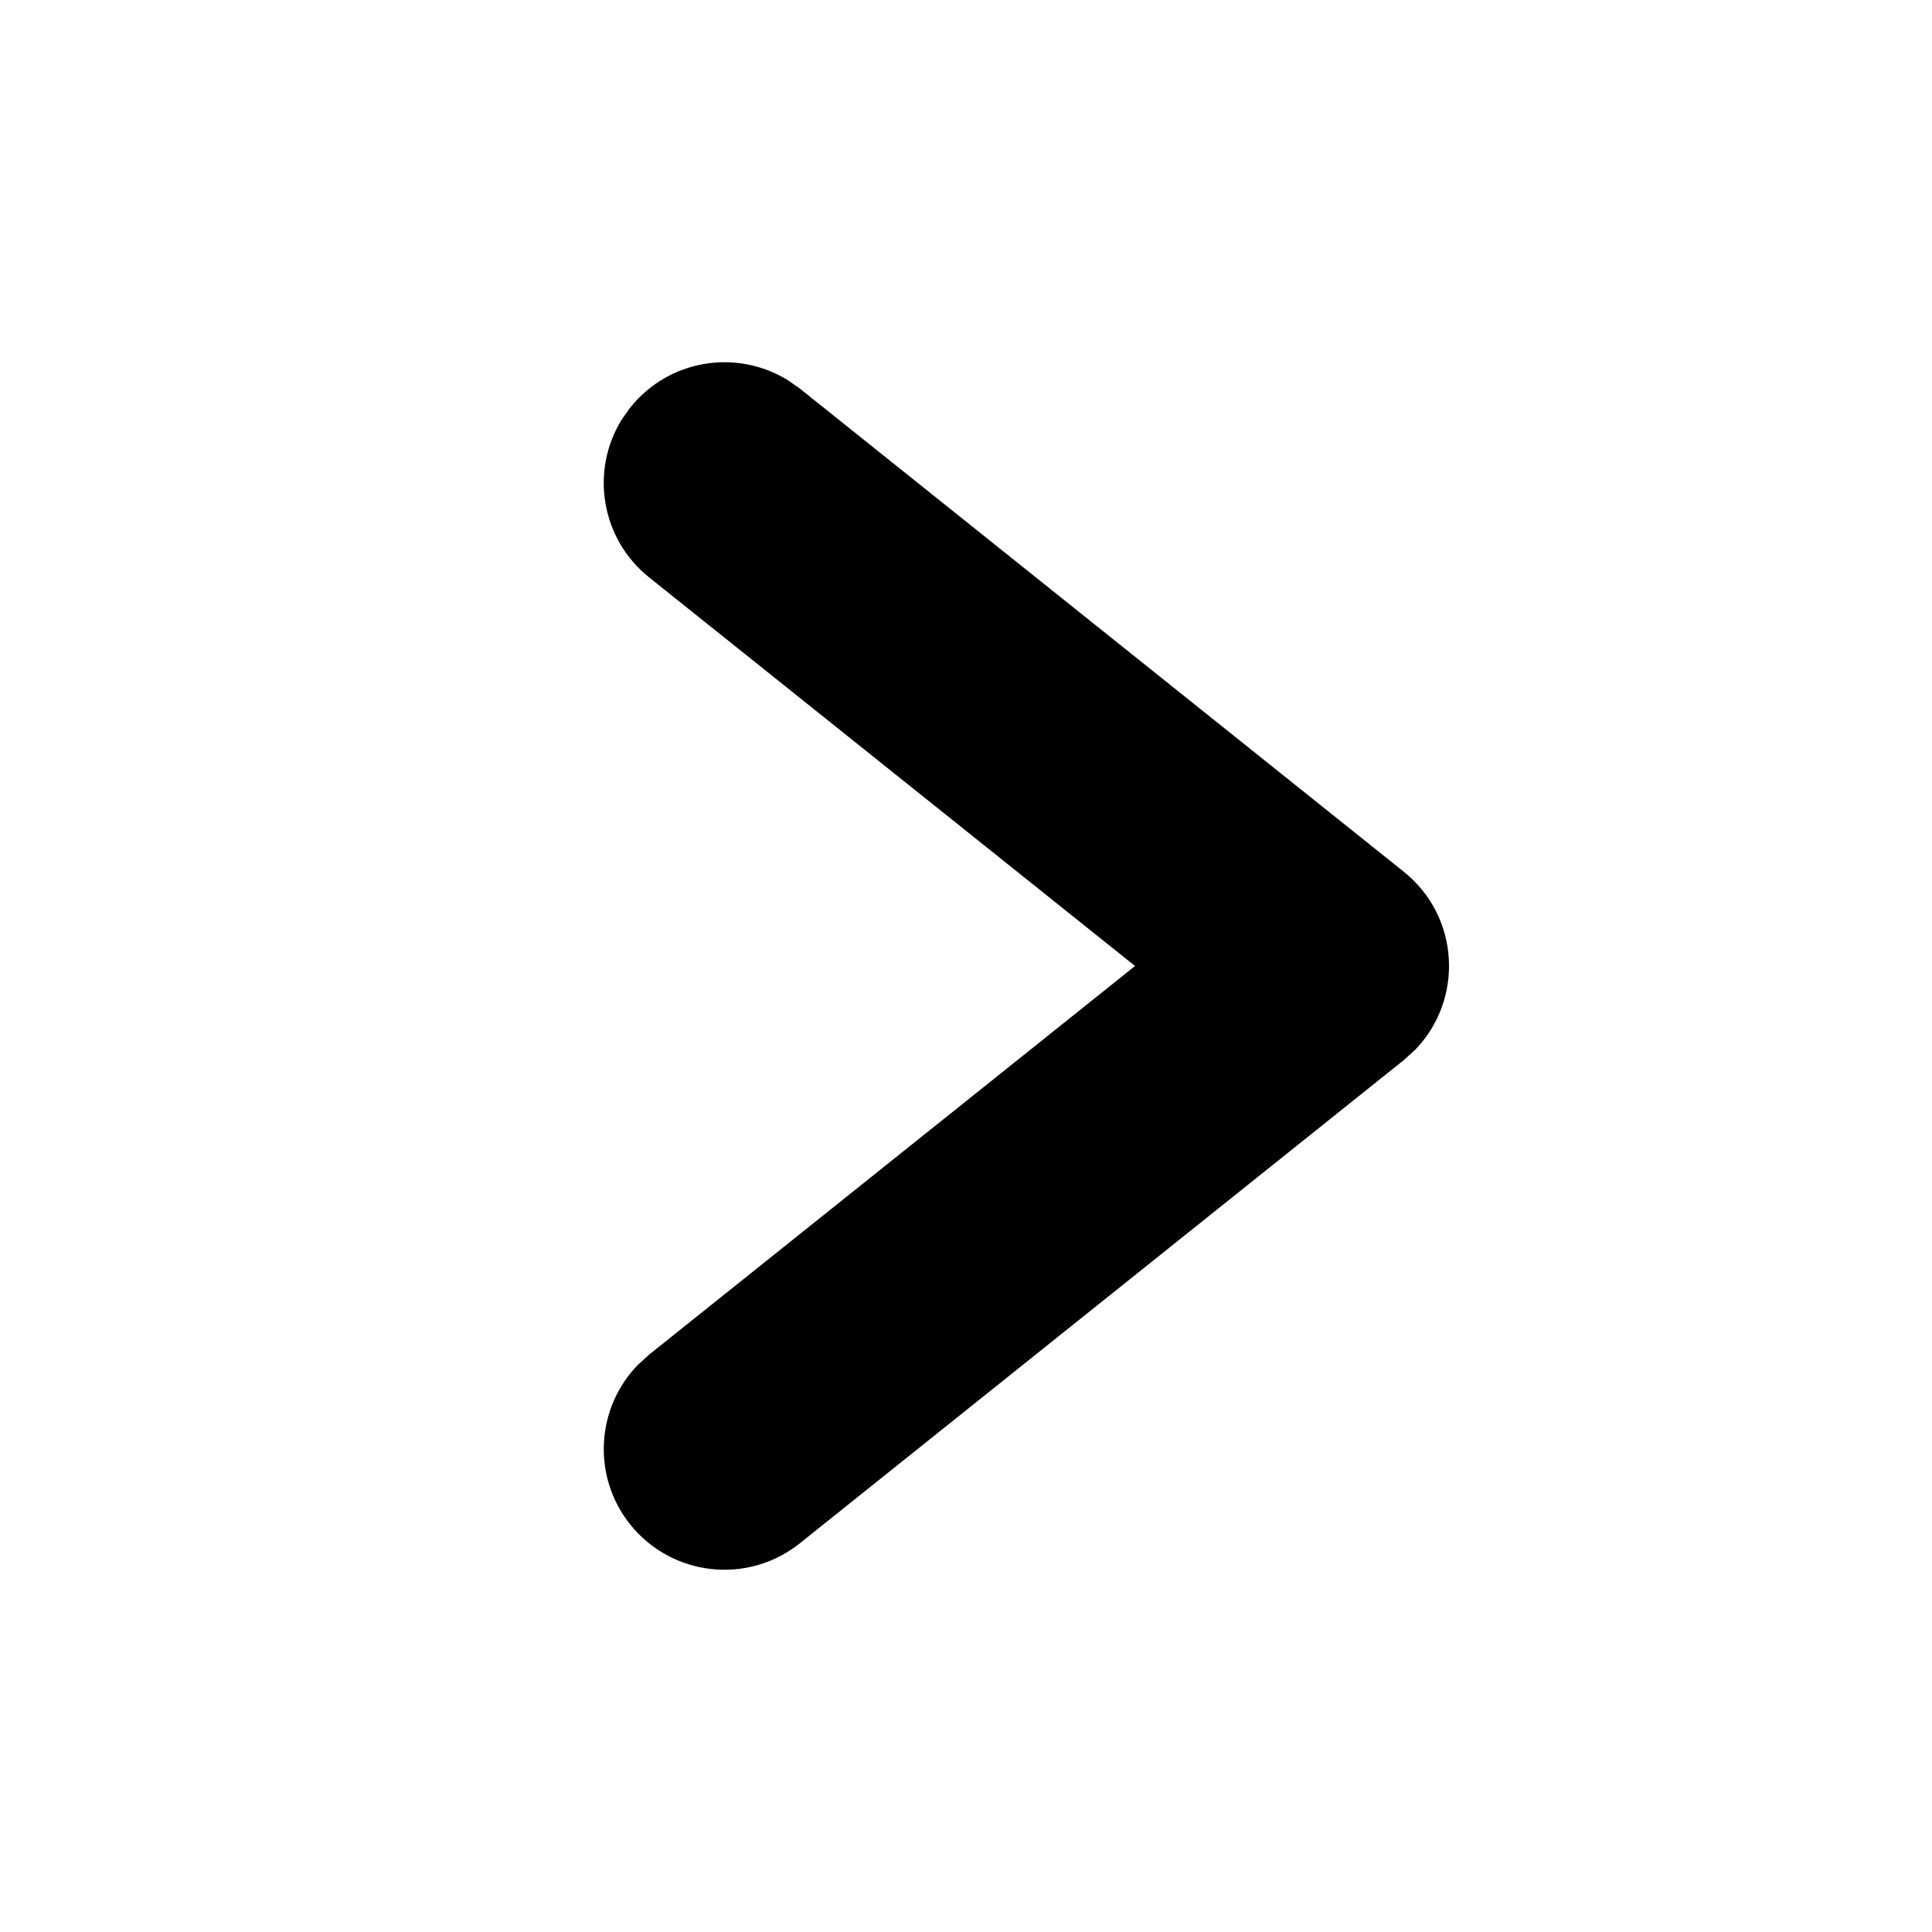<svg xmlns="http://www.w3.org/2000/svg" width="16" height="16" viewBox="0 0 16 16">
    <path fill="currentColor" fill-rule="evenodd" d="M5.22 3.375c.318-.398.878-.488 1.302-.228l.103.072 5 4c.467.373.498 1.061.093 1.477l-.093.084-5 4c-.432.346-1.06.276-1.406-.155-.318-.398-.283-.965.063-1.321l.093-.085L9.4 8 5.375 4.781c-.398-.319-.488-.88-.228-1.303l.072-.103z"/>
</svg>
